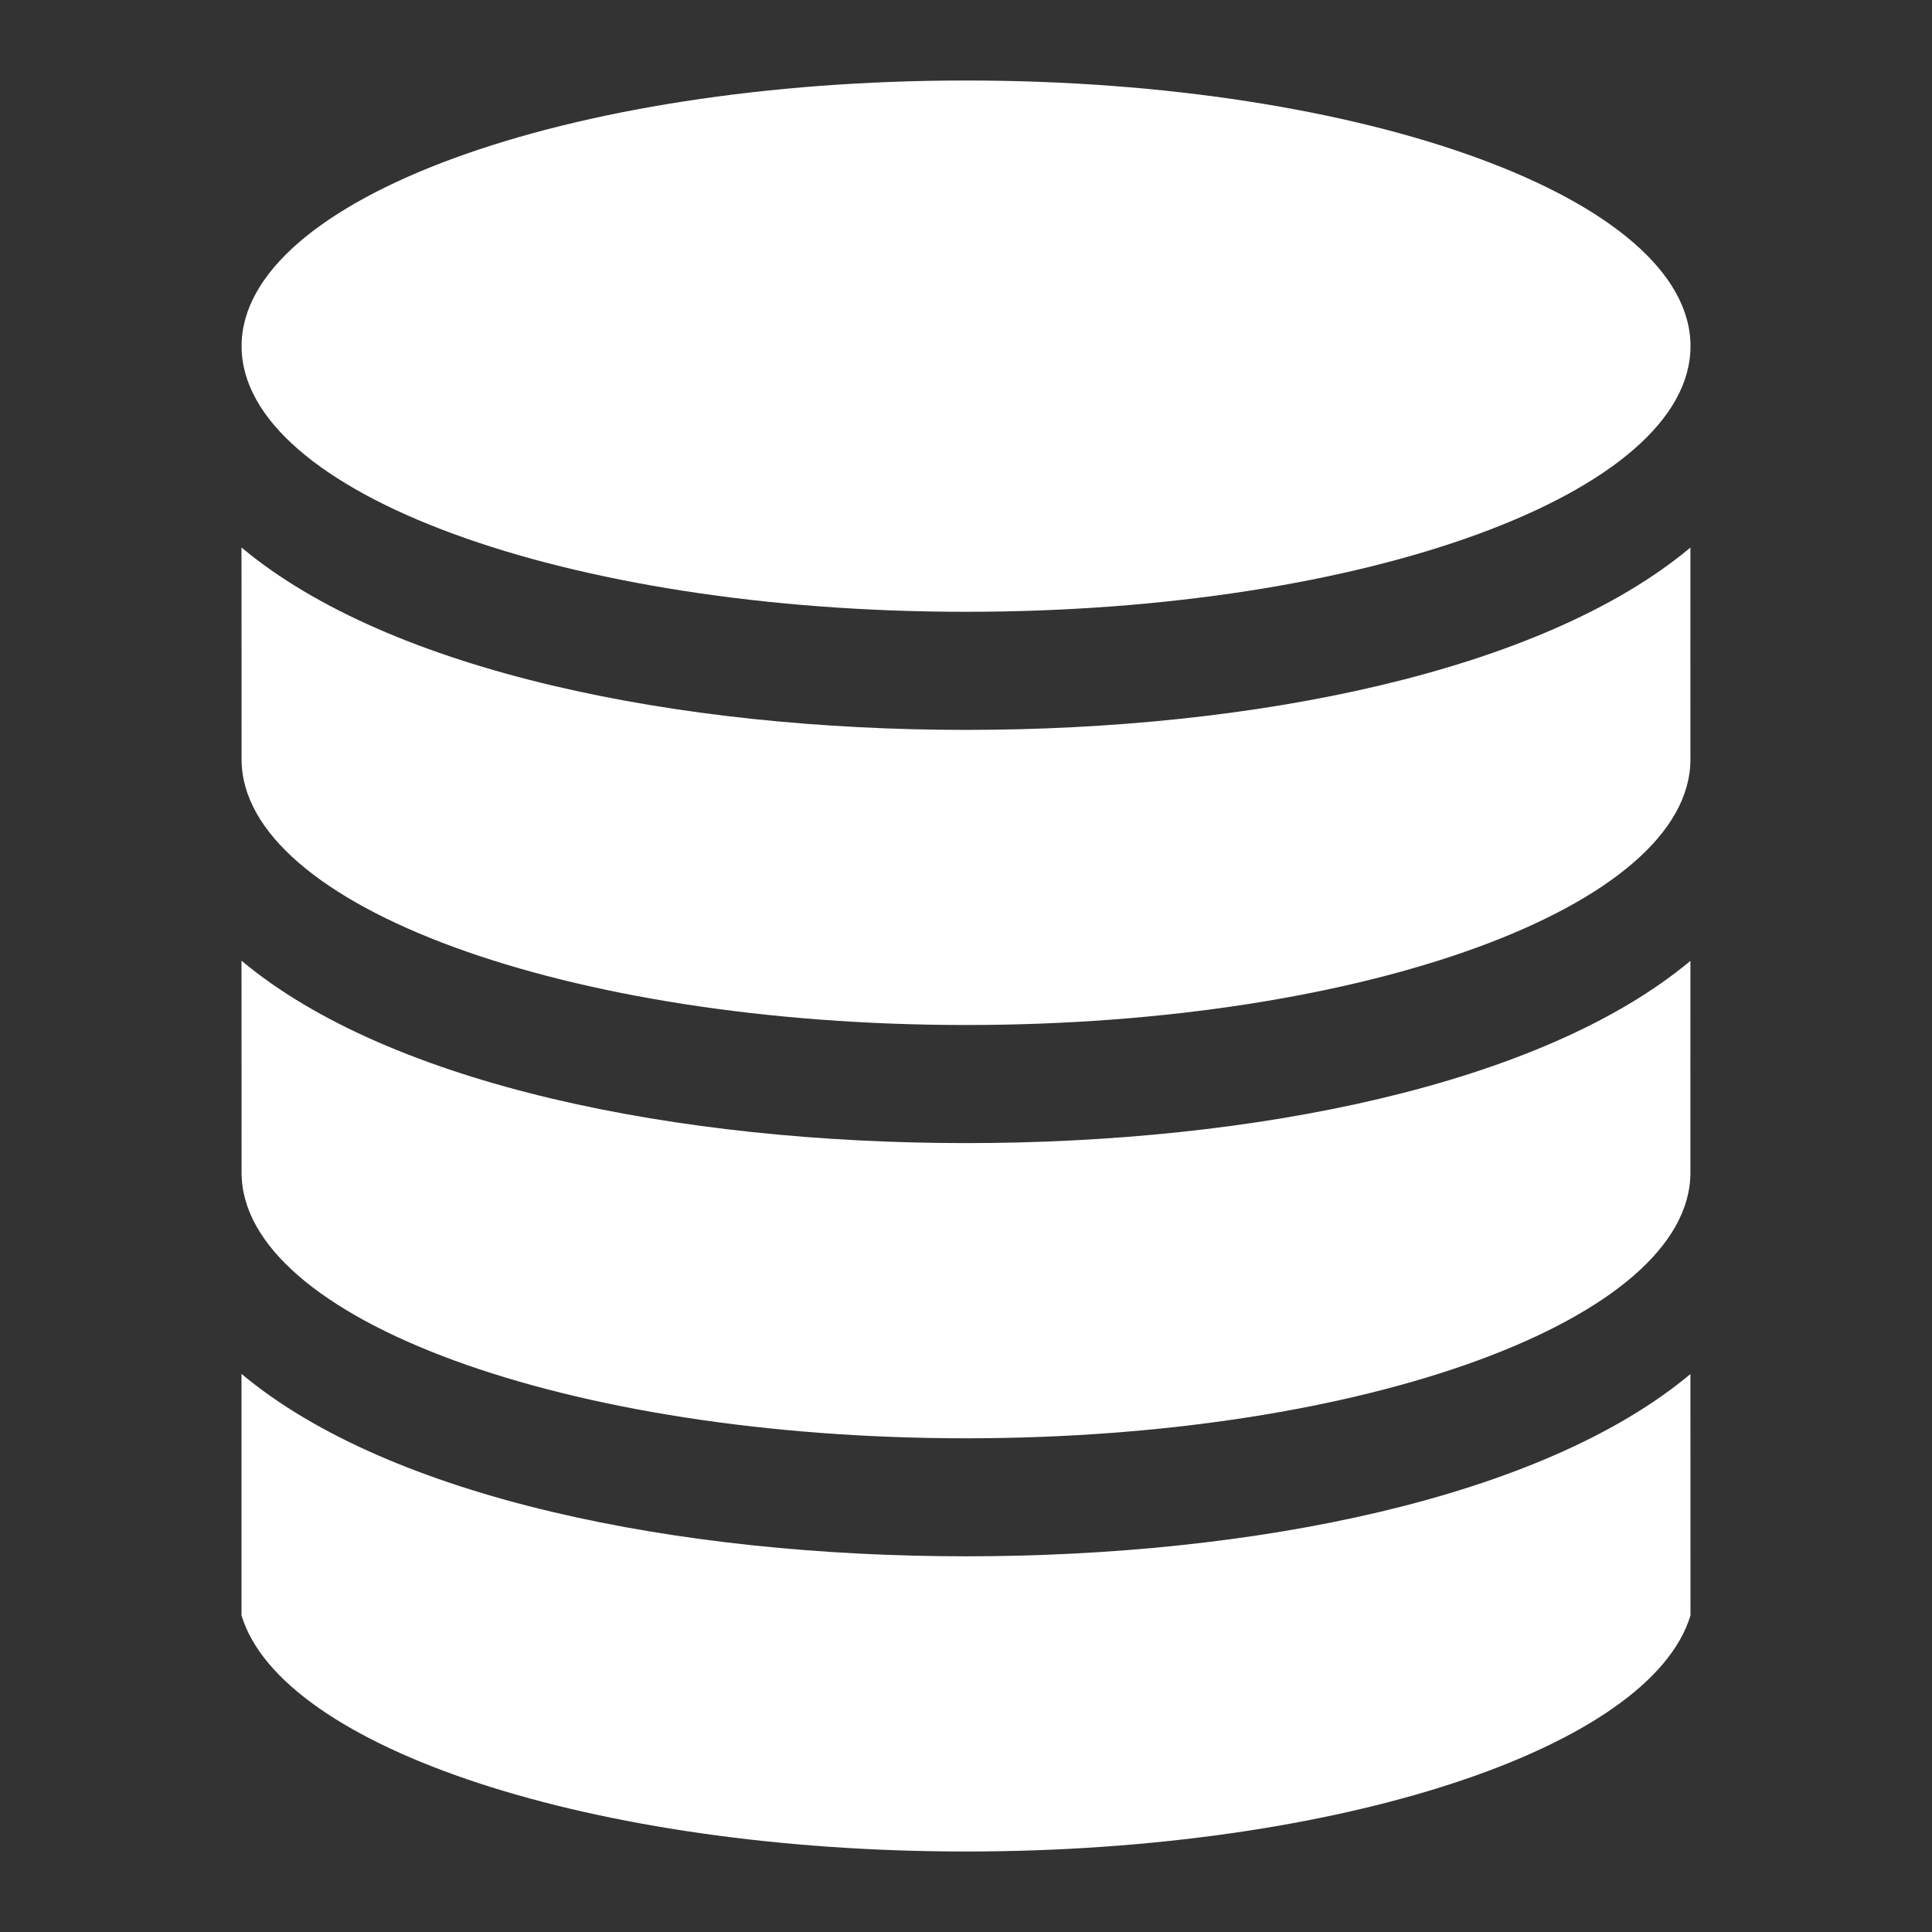<svg width="24" height="24" viewBox="0 0 24 24" fill="none" xmlns="http://www.w3.org/2000/svg">
<rect x="0" y="0" width="24" height="24" fill="#333333" stroke="none"/>
<g clip-path="url(#clip0_1344_5203)">
<path d="M3.001 14.567C3.001 16.386 7.038 17.867 12 17.867C16.958 17.867 20.992 16.388 20.999 14.571V14.563C20.998 14.44 20.999 11.936 20.999 11.936C19.149 13.482 15.566 14.2 12 14.2C8.433 14.2 4.849 13.482 3 11.934C3 11.934 3.001 14.443 3.001 14.567Z" fill="white"/>
<path d="M20.999 17.069C19.15 18.615 15.567 19.333 12 19.333C8.434 19.333 4.849 18.615 3 17.067V20.067C3.499 21.717 7.368 23 12 23C16.632 23 20.502 21.717 21 20.067L20.999 17.069Z" fill="white"/>
<path d="M3.001 9.433C3.001 11.253 7.038 12.733 12 12.733C16.958 12.733 20.992 11.255 20.999 9.438V9.43C20.998 9.307 20.999 6.802 20.999 6.802C19.149 8.349 15.566 9.067 12 9.067C8.433 9.067 4.849 8.349 3 6.801C3 6.801 3.001 9.309 3.001 9.433Z" fill="white"/>
<path d="M21 4.3C21 6.123 16.971 7.6 12 7.6C7.03 7.6 3.001 6.123 3.001 4.3C3.001 2.477 7.03 1 12 1C16.971 1 21 2.477 21 4.3Z" fill="white"/>
</g>
<defs>
<clipPath id="clip0_1344_5203">
<rect width="20" height="22" fill="white" transform="translate(2 1)"/>
</clipPath>
</defs>
</svg>
